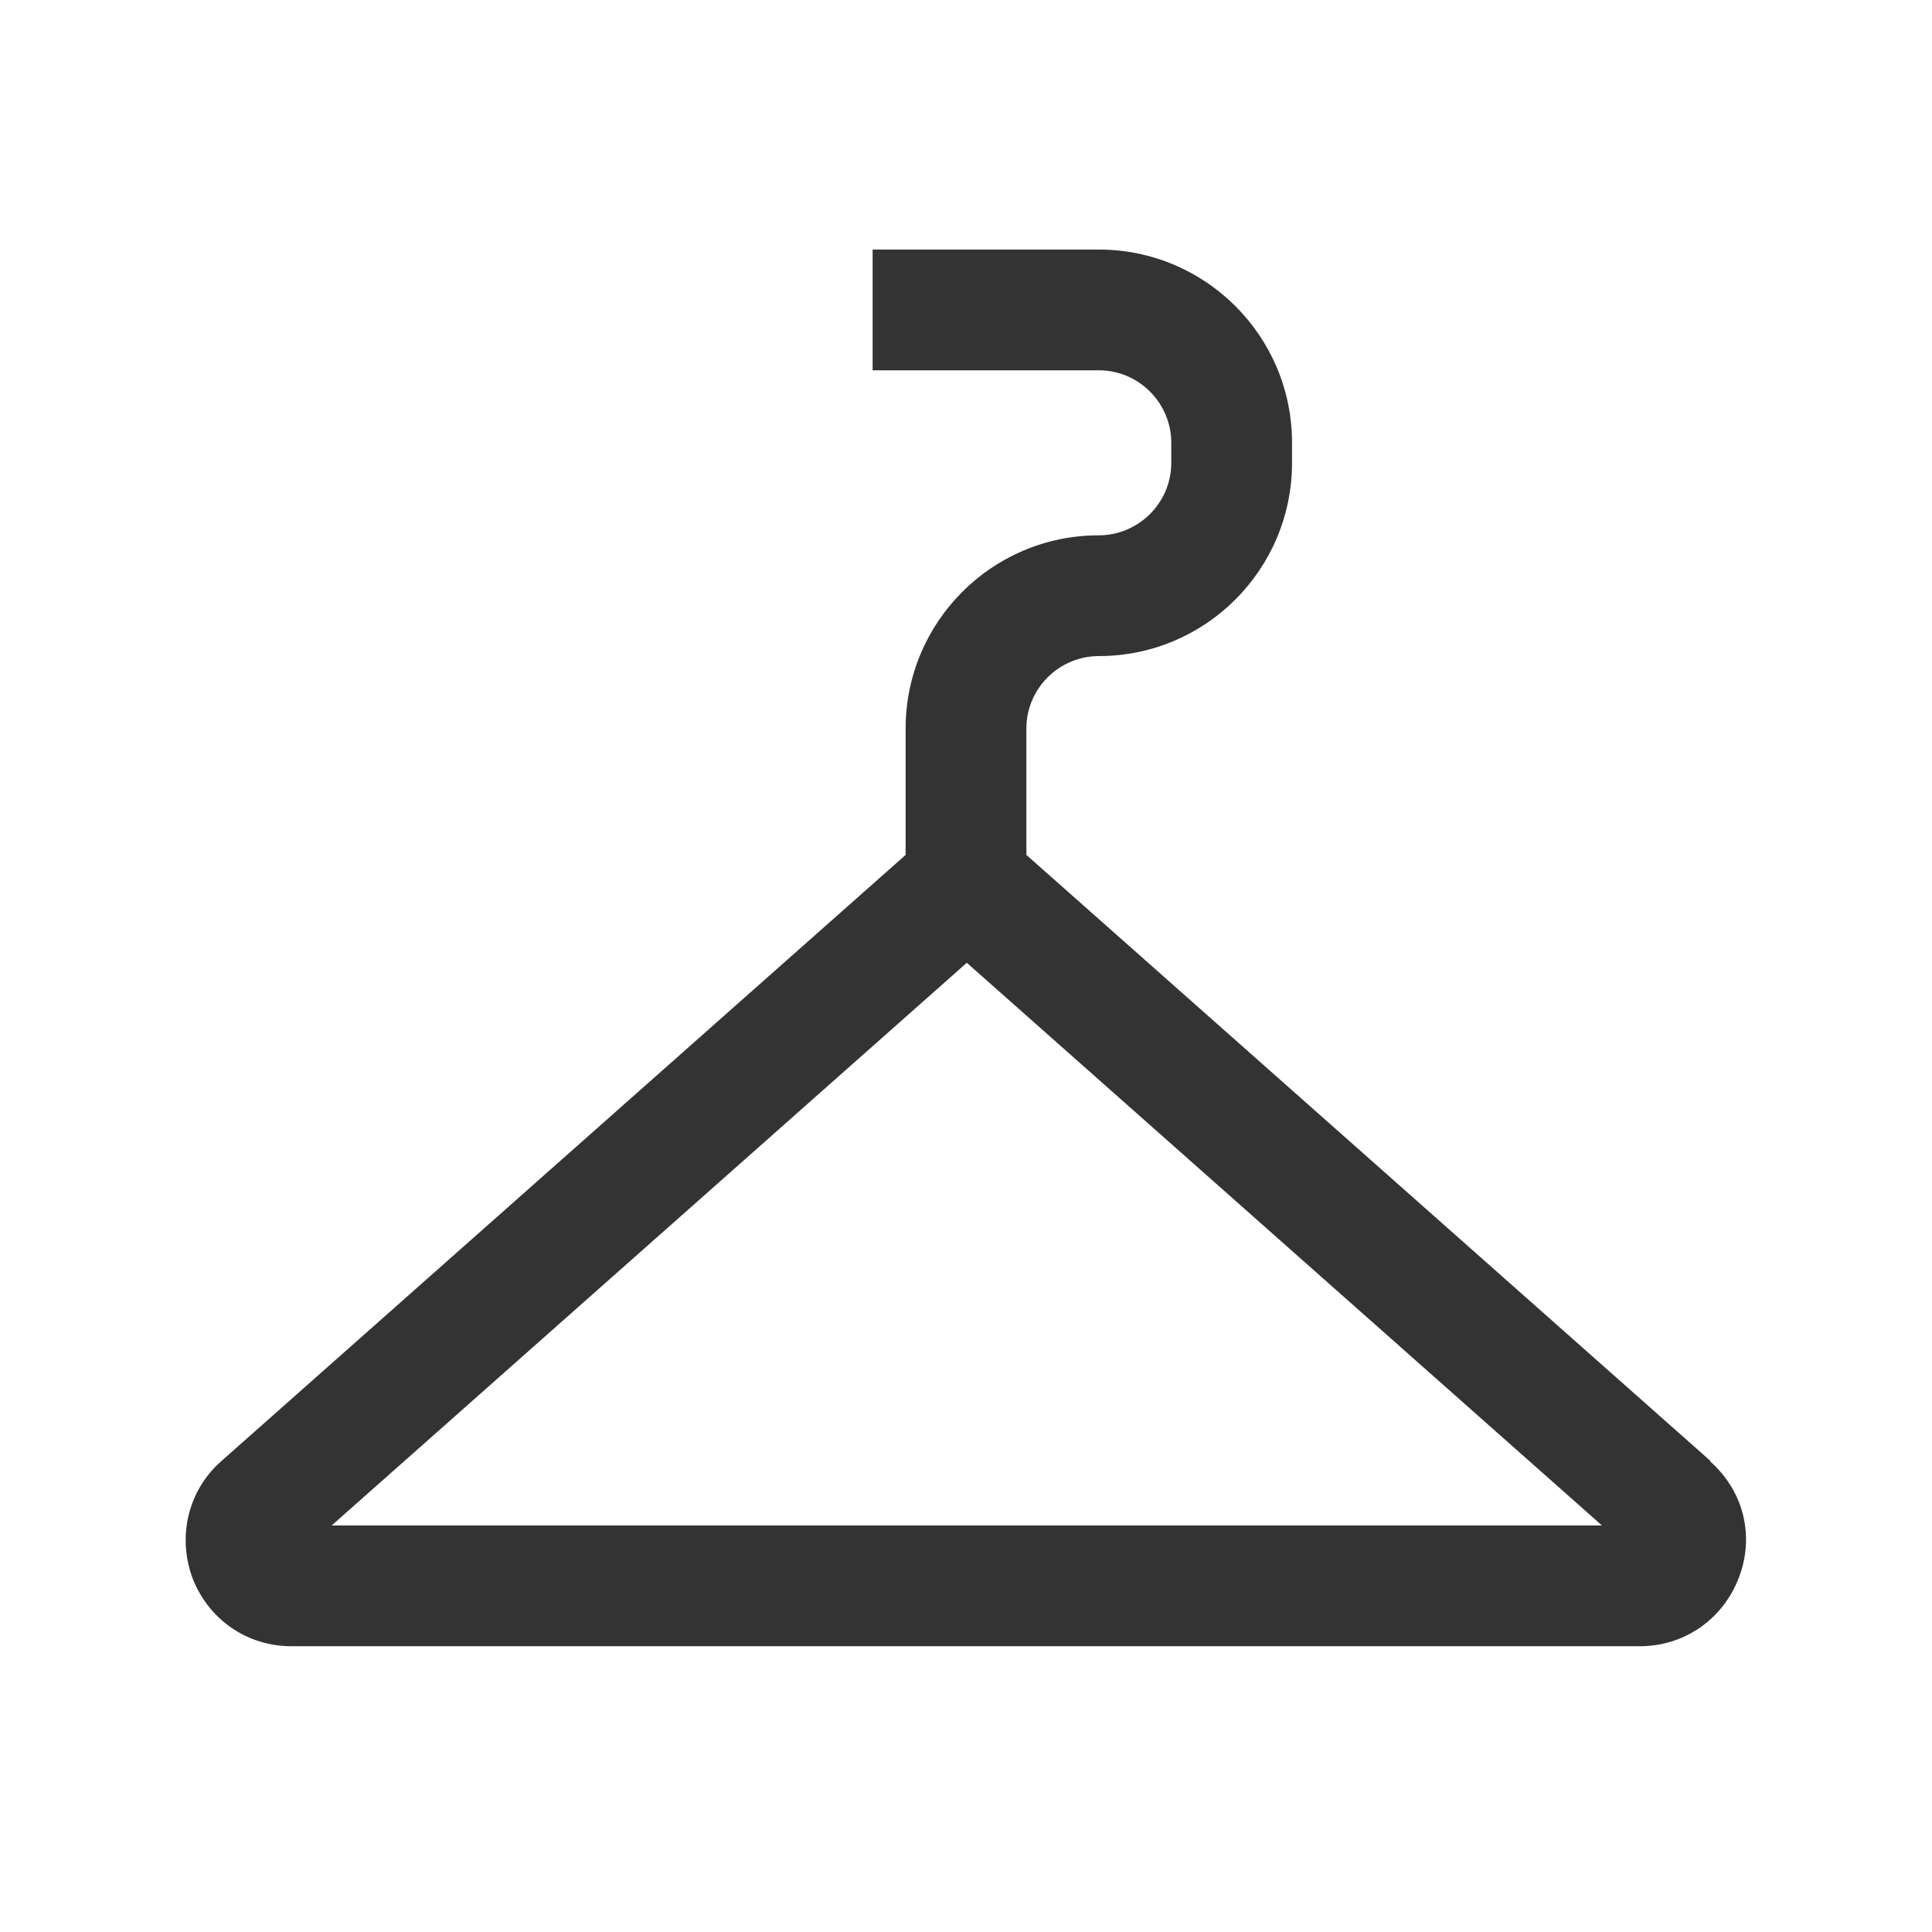 <svg width="24" height="24" viewBox="0 0 24 24" fill="none" xmlns="http://www.w3.org/2000/svg">
<path d="M21.25 18.15L12.75 10.62V9.05C12.75 8.55 13.16 8.15 13.65 8.15C14.98 8.15 16.05 7.07 16.05 5.75V5.5C16.05 4.17 14.97 3.1 13.65 3.1H10.84V4.6H13.65C14.15 4.6 14.55 5.01 14.55 5.5V5.75C14.55 6.25 14.14 6.65 13.65 6.65C12.32 6.65 11.25 7.73 11.25 9.05V10.62L2.75 18.15C2.34 18.51 2.2 19.08 2.39 19.6C2.59 20.12 3.07 20.45 3.62 20.45H20.37C20.92 20.45 21.4 20.12 21.6 19.6C21.8 19.08 21.66 18.52 21.24 18.15H21.25ZM4.12 18.95L12.01 11.96L19.9 18.95H4.11H4.12Z" fill="#333333"/>
</svg>
